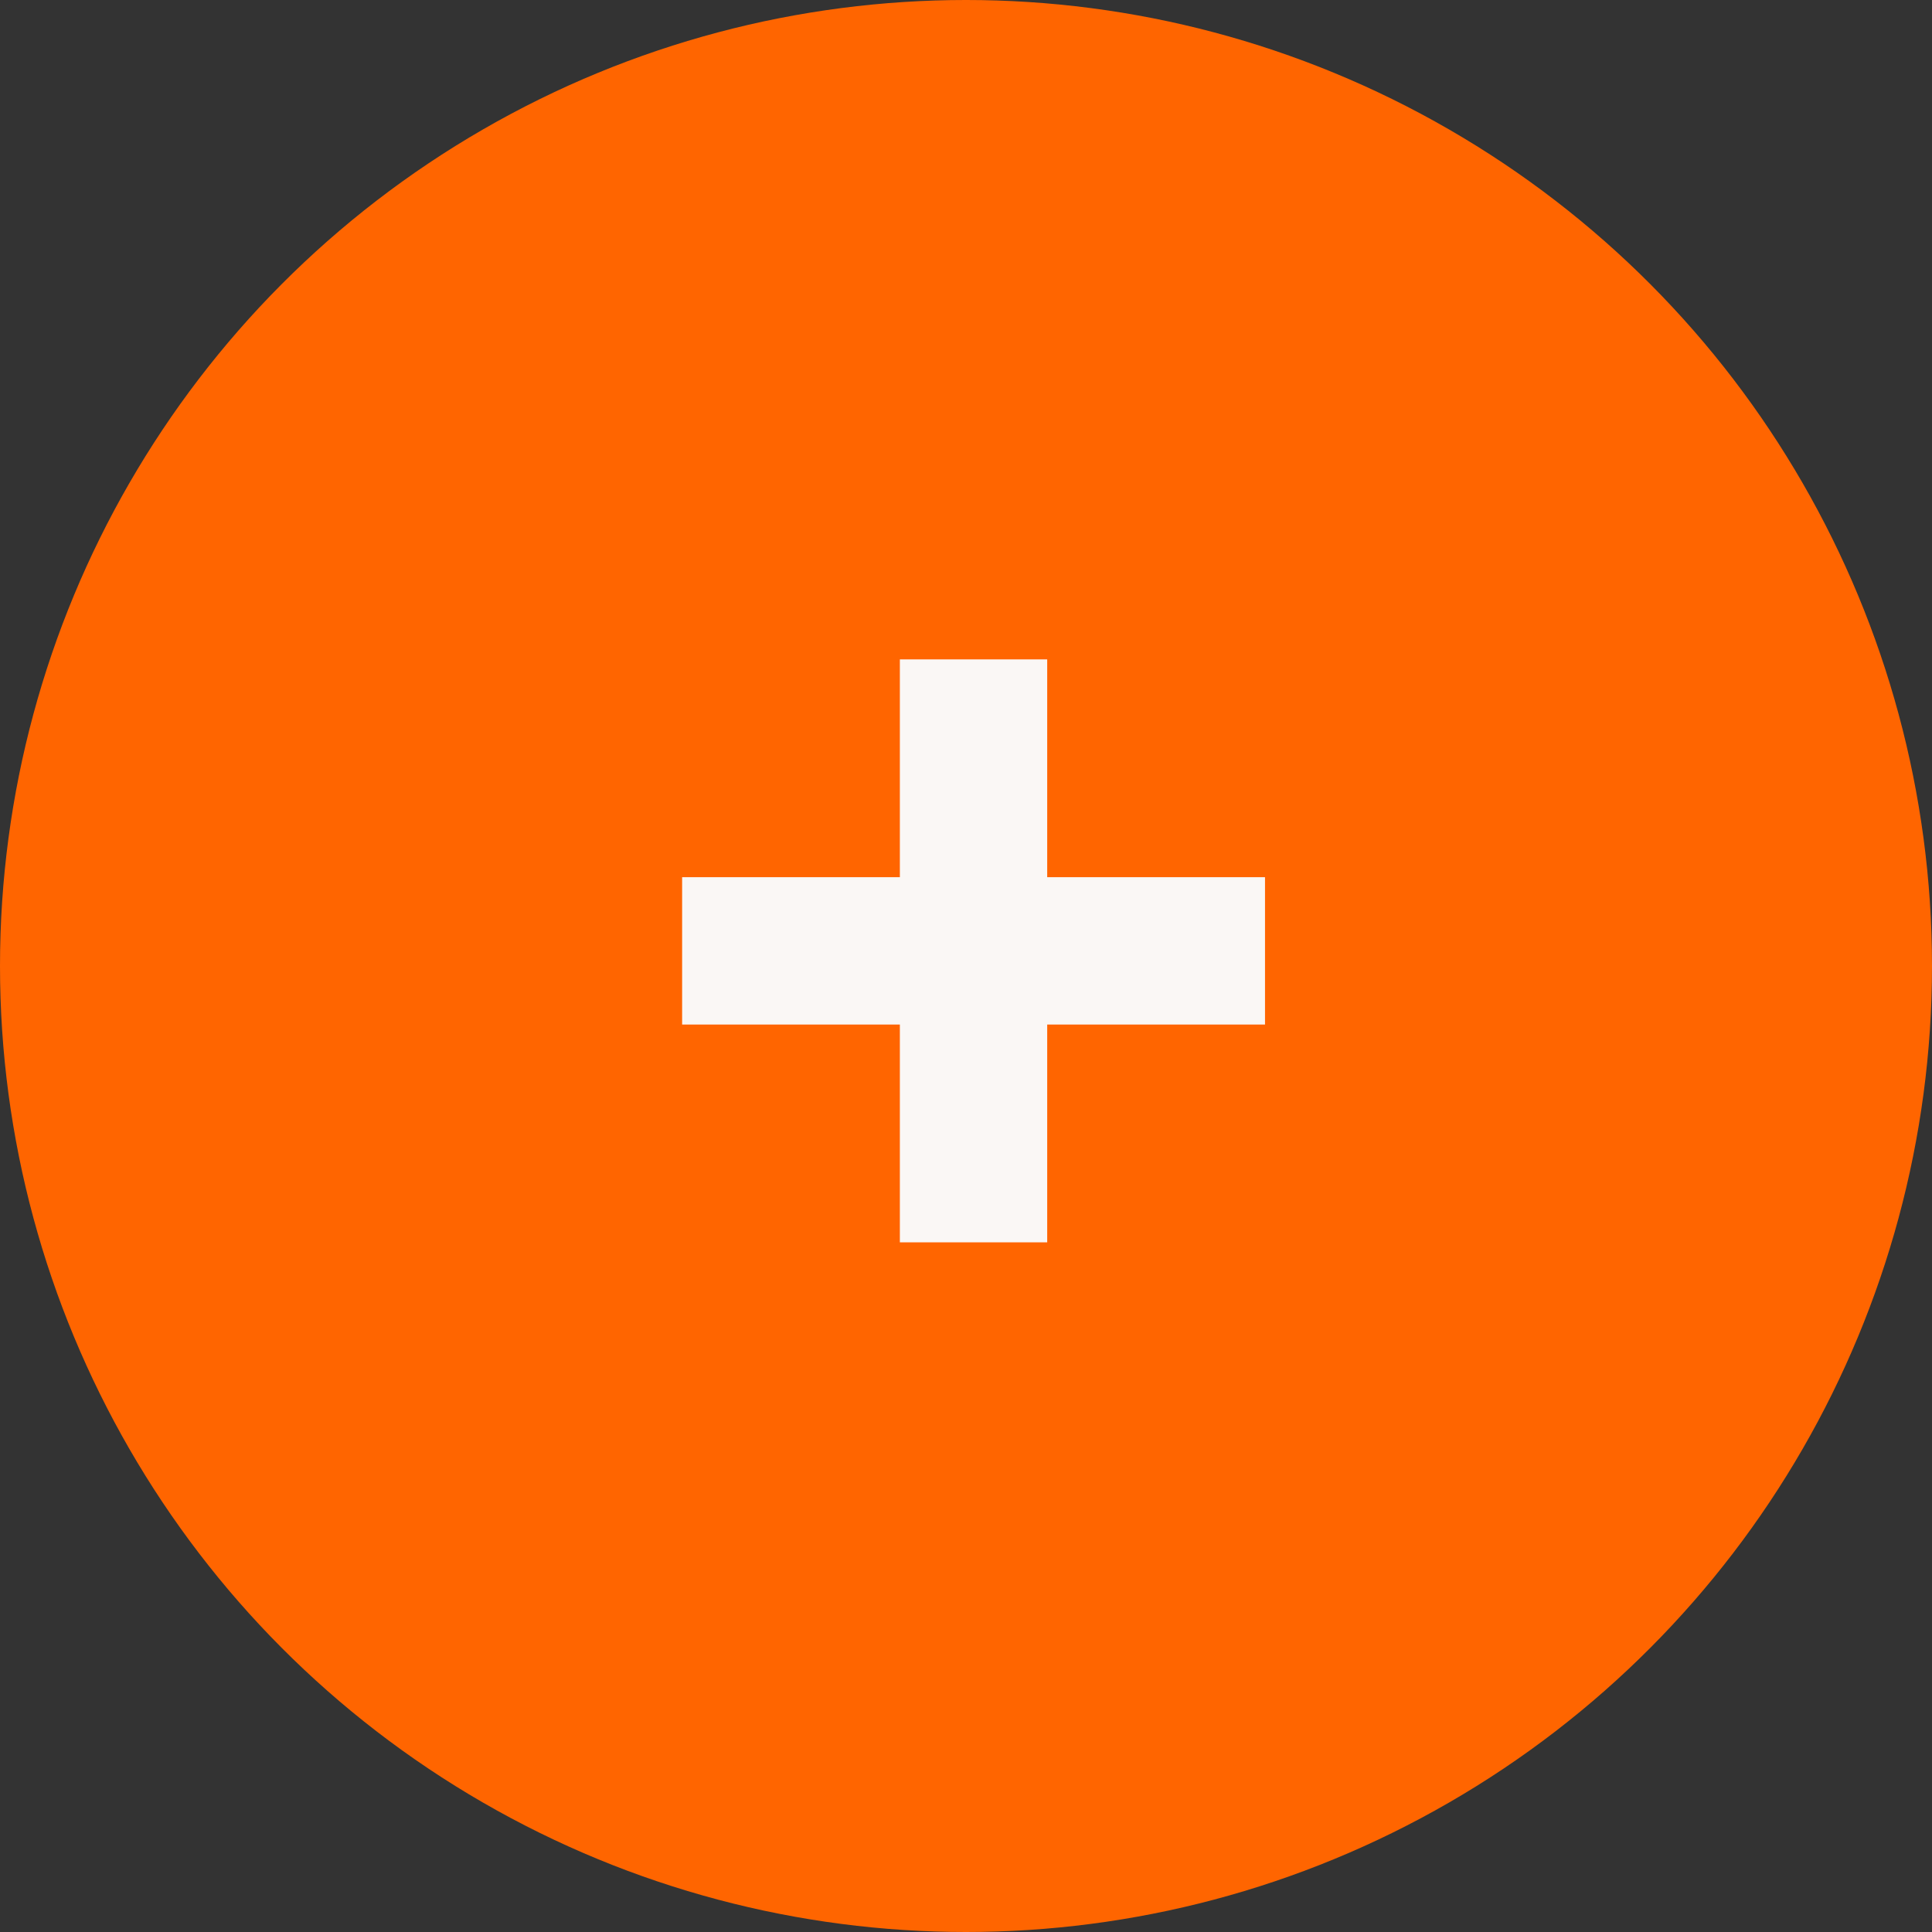 <svg width="30" height="30" viewBox="0 0 30 30" fill="none" xmlns="http://www.w3.org/2000/svg">
<rect x="0" y="0" width="30" height="30" fill="#333333" stroke="none"/>
<circle cx="15" cy="15" r="15" fill="#FF6500"/>
<path d="M13.973 19.291V10.239H16.261V19.291H13.973ZM10.592 15.909V13.621H19.643V15.909H10.592Z" fill="#FAFAFA" fill-opacity="0.98"/>
</svg>
